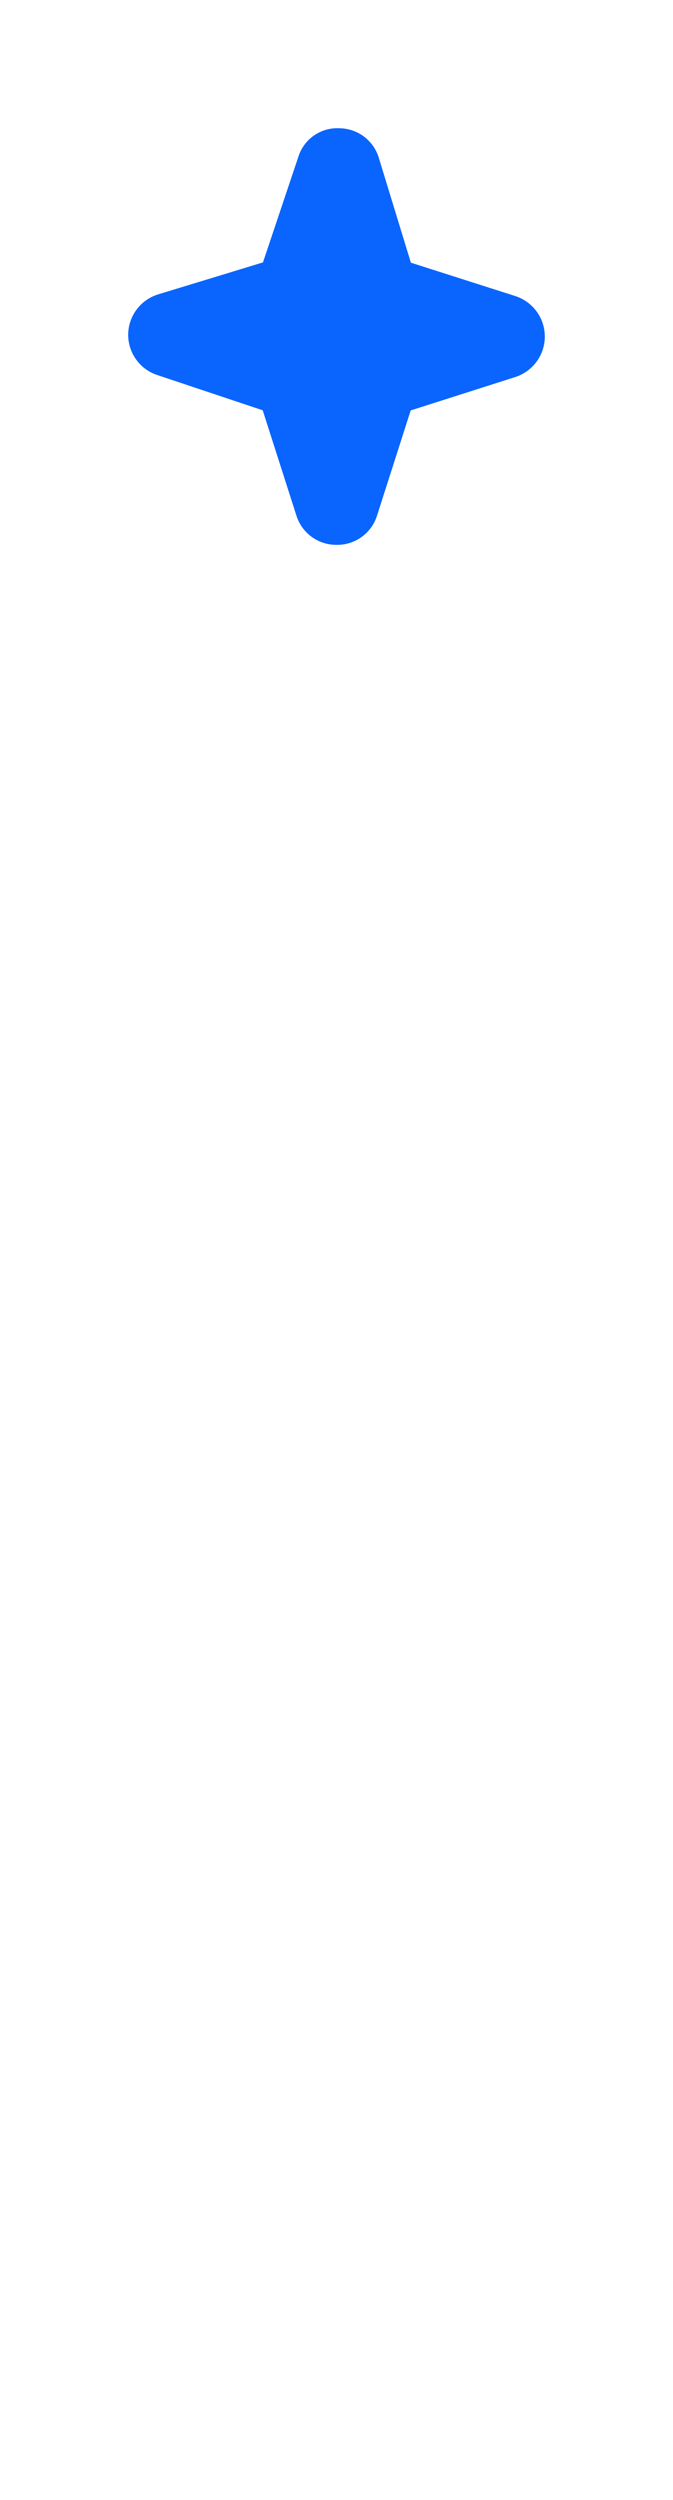 <svg width="21" height="78" viewBox="0 0 21 78" fill="none" xmlns="http://www.w3.org/2000/svg">
<g id="Component 7">
<g id="Vector" filter="url(#filter0_d_25_94)">
<path d="M10.507 17C10.226 17.003 9.951 16.916 9.724 16.75C9.497 16.584 9.33 16.35 9.247 16.081L8.197 12.801L4.903 11.7C4.637 11.611 4.406 11.441 4.244 11.212C4.082 10.984 3.996 10.71 4 10.43C4.004 10.15 4.097 9.878 4.265 9.655C4.433 9.431 4.669 9.266 4.937 9.184L8.205 8.187L9.306 4.903C9.388 4.633 9.557 4.398 9.787 4.235C10.017 4.071 10.295 3.989 10.577 4.001C10.858 4.002 11.132 4.093 11.357 4.261C11.581 4.43 11.746 4.667 11.824 4.936L12.821 8.196L16.094 9.242C16.358 9.331 16.587 9.5 16.75 9.726C16.913 9.951 17 10.222 17 10.501C17 10.779 16.913 11.05 16.75 11.275C16.587 11.501 16.358 11.67 16.094 11.759L12.815 12.806L11.767 16.081C11.684 16.35 11.517 16.584 11.29 16.75C11.063 16.916 10.788 17.003 10.507 17Z" fill="#0A65FE"/>
</g>
</g>
<defs>
<filter id="filter0_d_25_94" x="0" y="0" width="21" height="21" filterUnits="userSpaceOnUse" color-interpolation-filters="sRGB">
<feFlood flood-opacity="0" result="BackgroundImageFix"/>
<feColorMatrix in="SourceAlpha" type="matrix" values="0 0 0 0 0 0 0 0 0 0 0 0 0 0 0 0 0 0 127 0" result="hardAlpha"/>
<feOffset/>
<feGaussianBlur stdDeviation="2"/>
<feComposite in2="hardAlpha" operator="out"/>
<feColorMatrix type="matrix" values="0 0 0 0 0.039 0 0 0 0 0.396 0 0 0 0 0.996 0 0 0 1 0"/>
<feBlend mode="normal" in2="BackgroundImageFix" result="effect1_dropShadow_25_94"/>
<feBlend mode="normal" in="SourceGraphic" in2="effect1_dropShadow_25_94" result="shape"/>
</filter>
</defs>
</svg>

